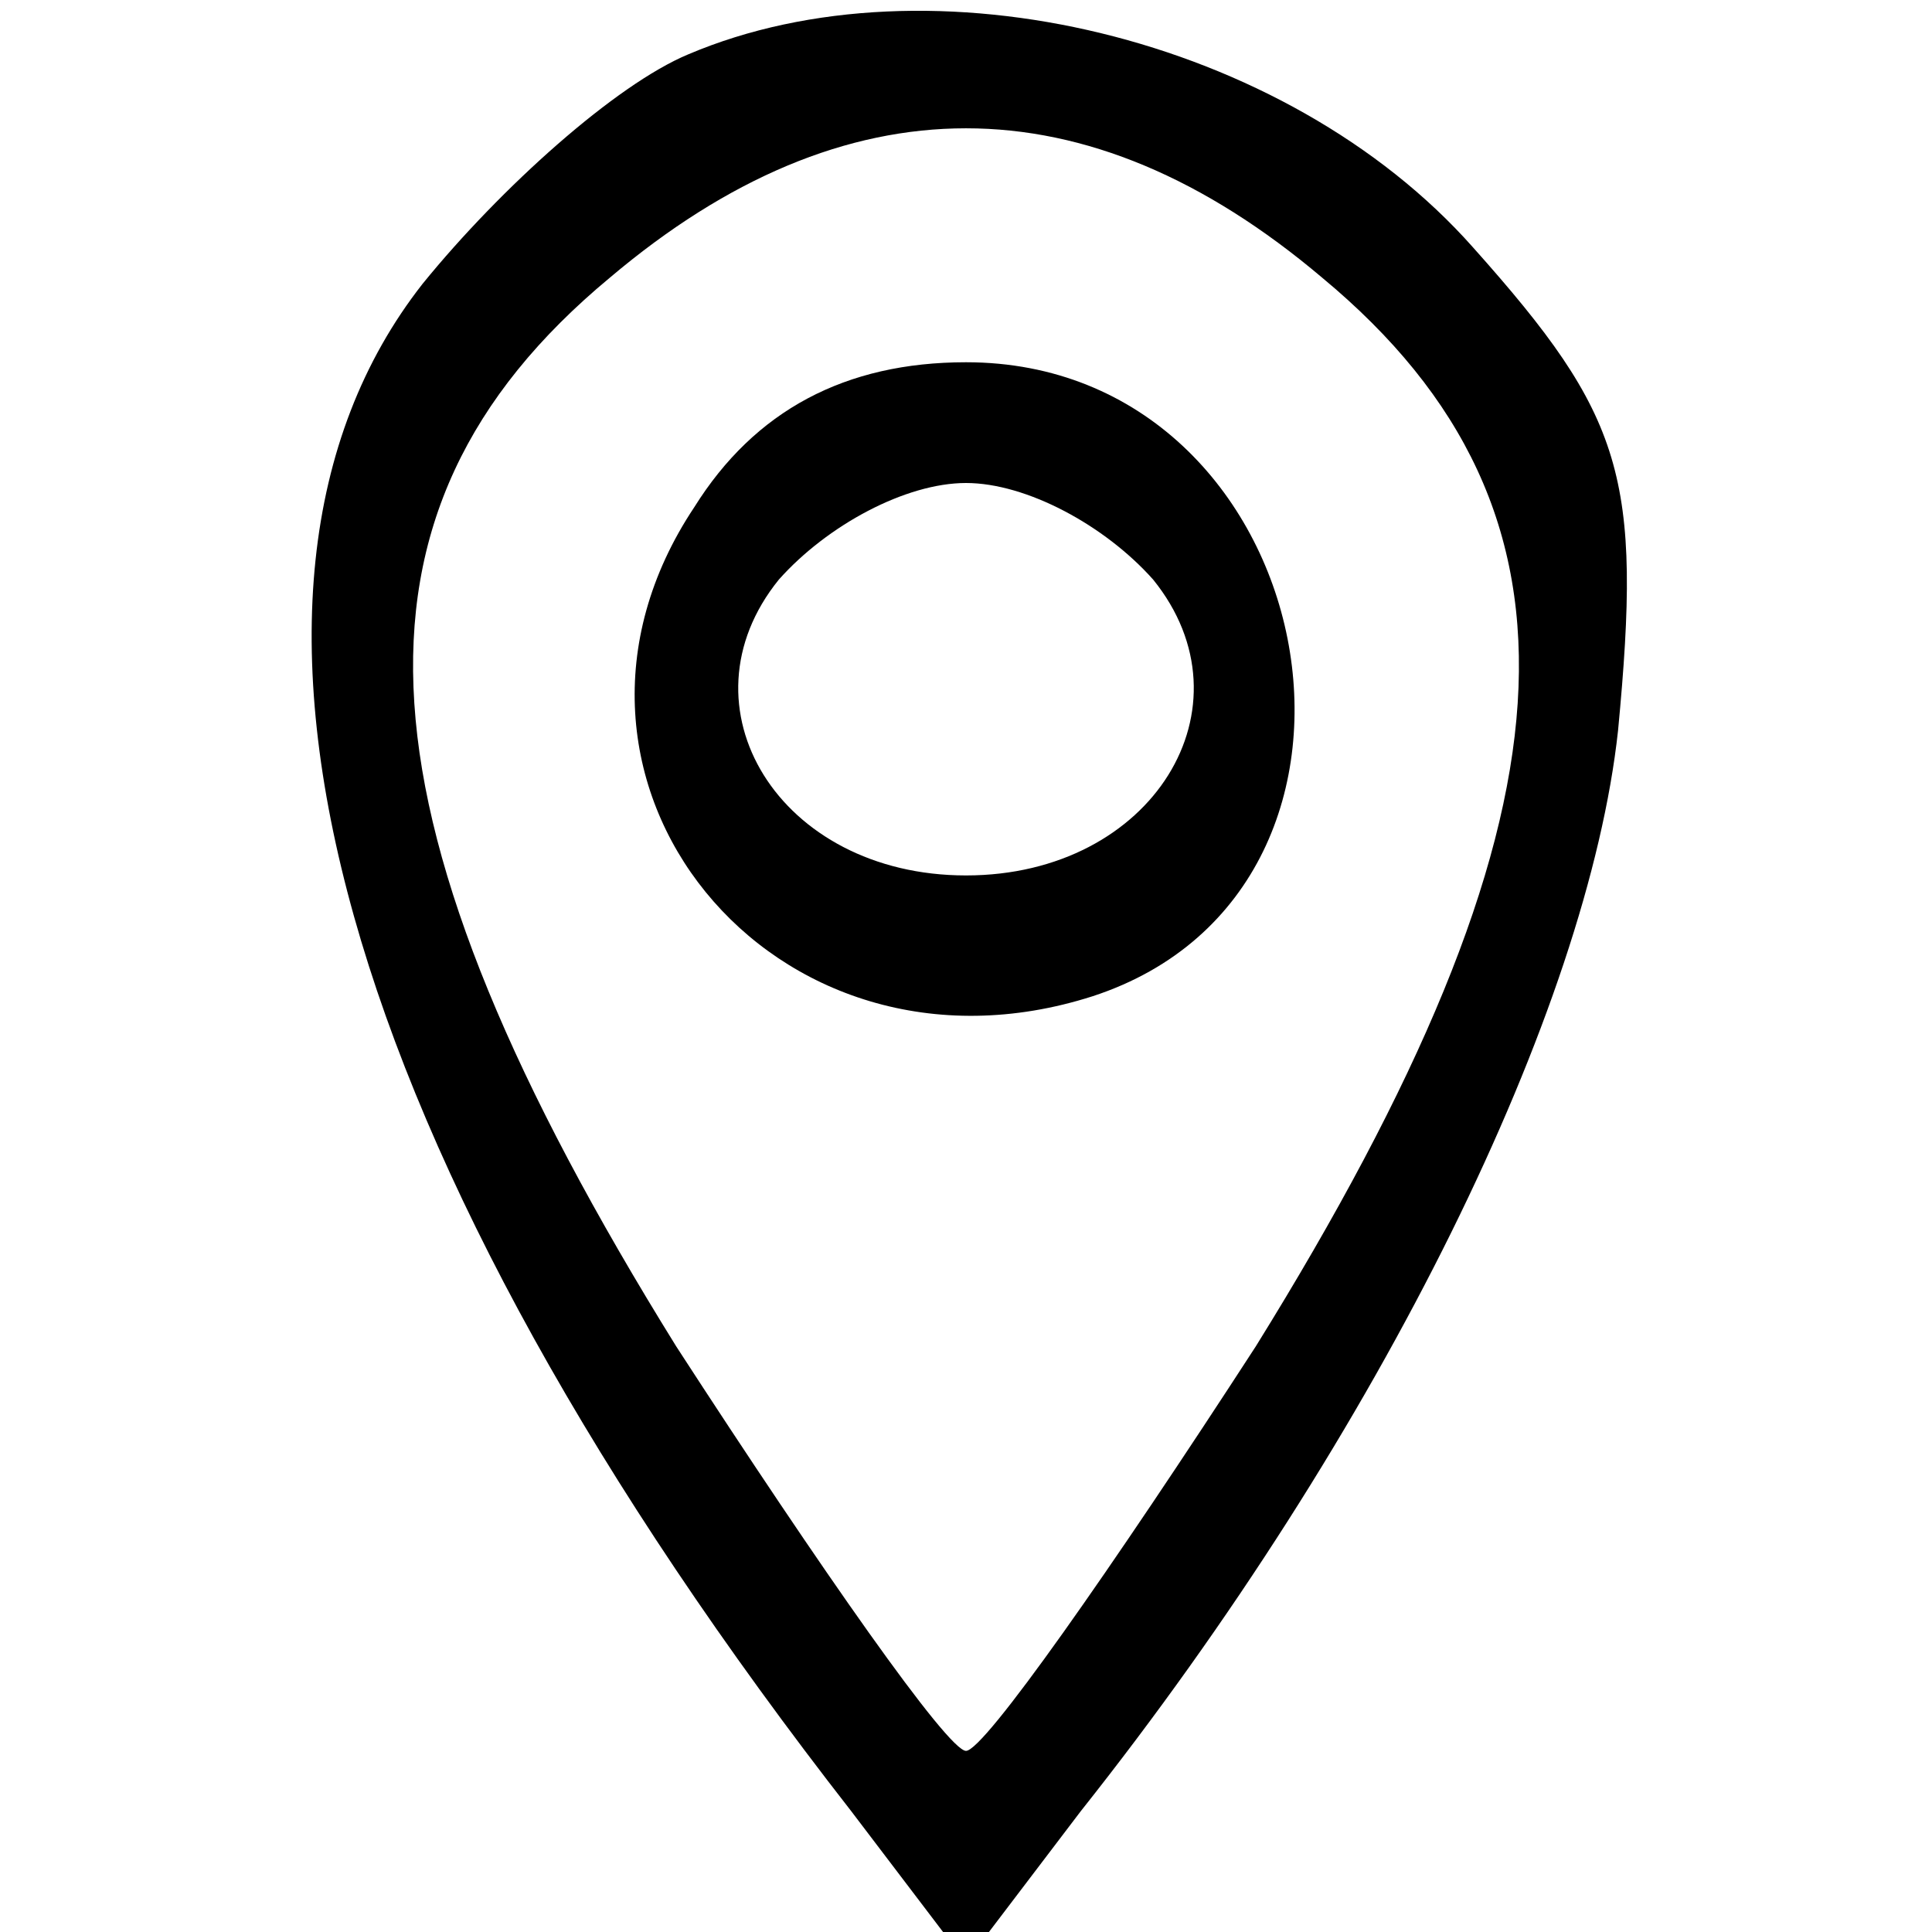 <?xml version="1.0" standalone="no"?>
<!DOCTYPE svg PUBLIC "-//W3C//DTD SVG 20010904//EN"
 "http://www.w3.org/TR/2001/REC-SVG-20010904/DTD/svg10.dtd">
<svg version="1.0" xmlns="http://www.w3.org/2000/svg"
 width="32pt" height="32pt" viewBox="0 0 32 32"
 preserveAspectRatio="xMidYMid meet">

<g transform="translate(0,32) scale(0.1,-0.1)"
fill="#000000" stroke="none">
<path d="M114 311 c-12 -5 -31 -22 -44 -38 -40 -51 -14 -144 71 -253 l19 -25
19 25 c50 63 84 133 89 179 4 42 1 52 -24 80 -31 35 -90 49 -130 32z m105 -37
c47 -39 43 -90 -11 -177 -24 -37 -45 -67 -48 -67 -3 0 -24 30 -48 67 -54 87
-58 138 -11 177 39 33 79 33 118 0z"/>
<path d="M115 236 c-30 -45 13 -98 66 -81 55 18 38 105 -21 105 -20 0 -35 -8
-45 -24z m76 -12 c17 -21 0 -49 -31 -49 -31 0 -48 28 -31 49 8 9 21 16 31 16
10 0 23 -7 31 -16z"/>
</g>
</svg>
